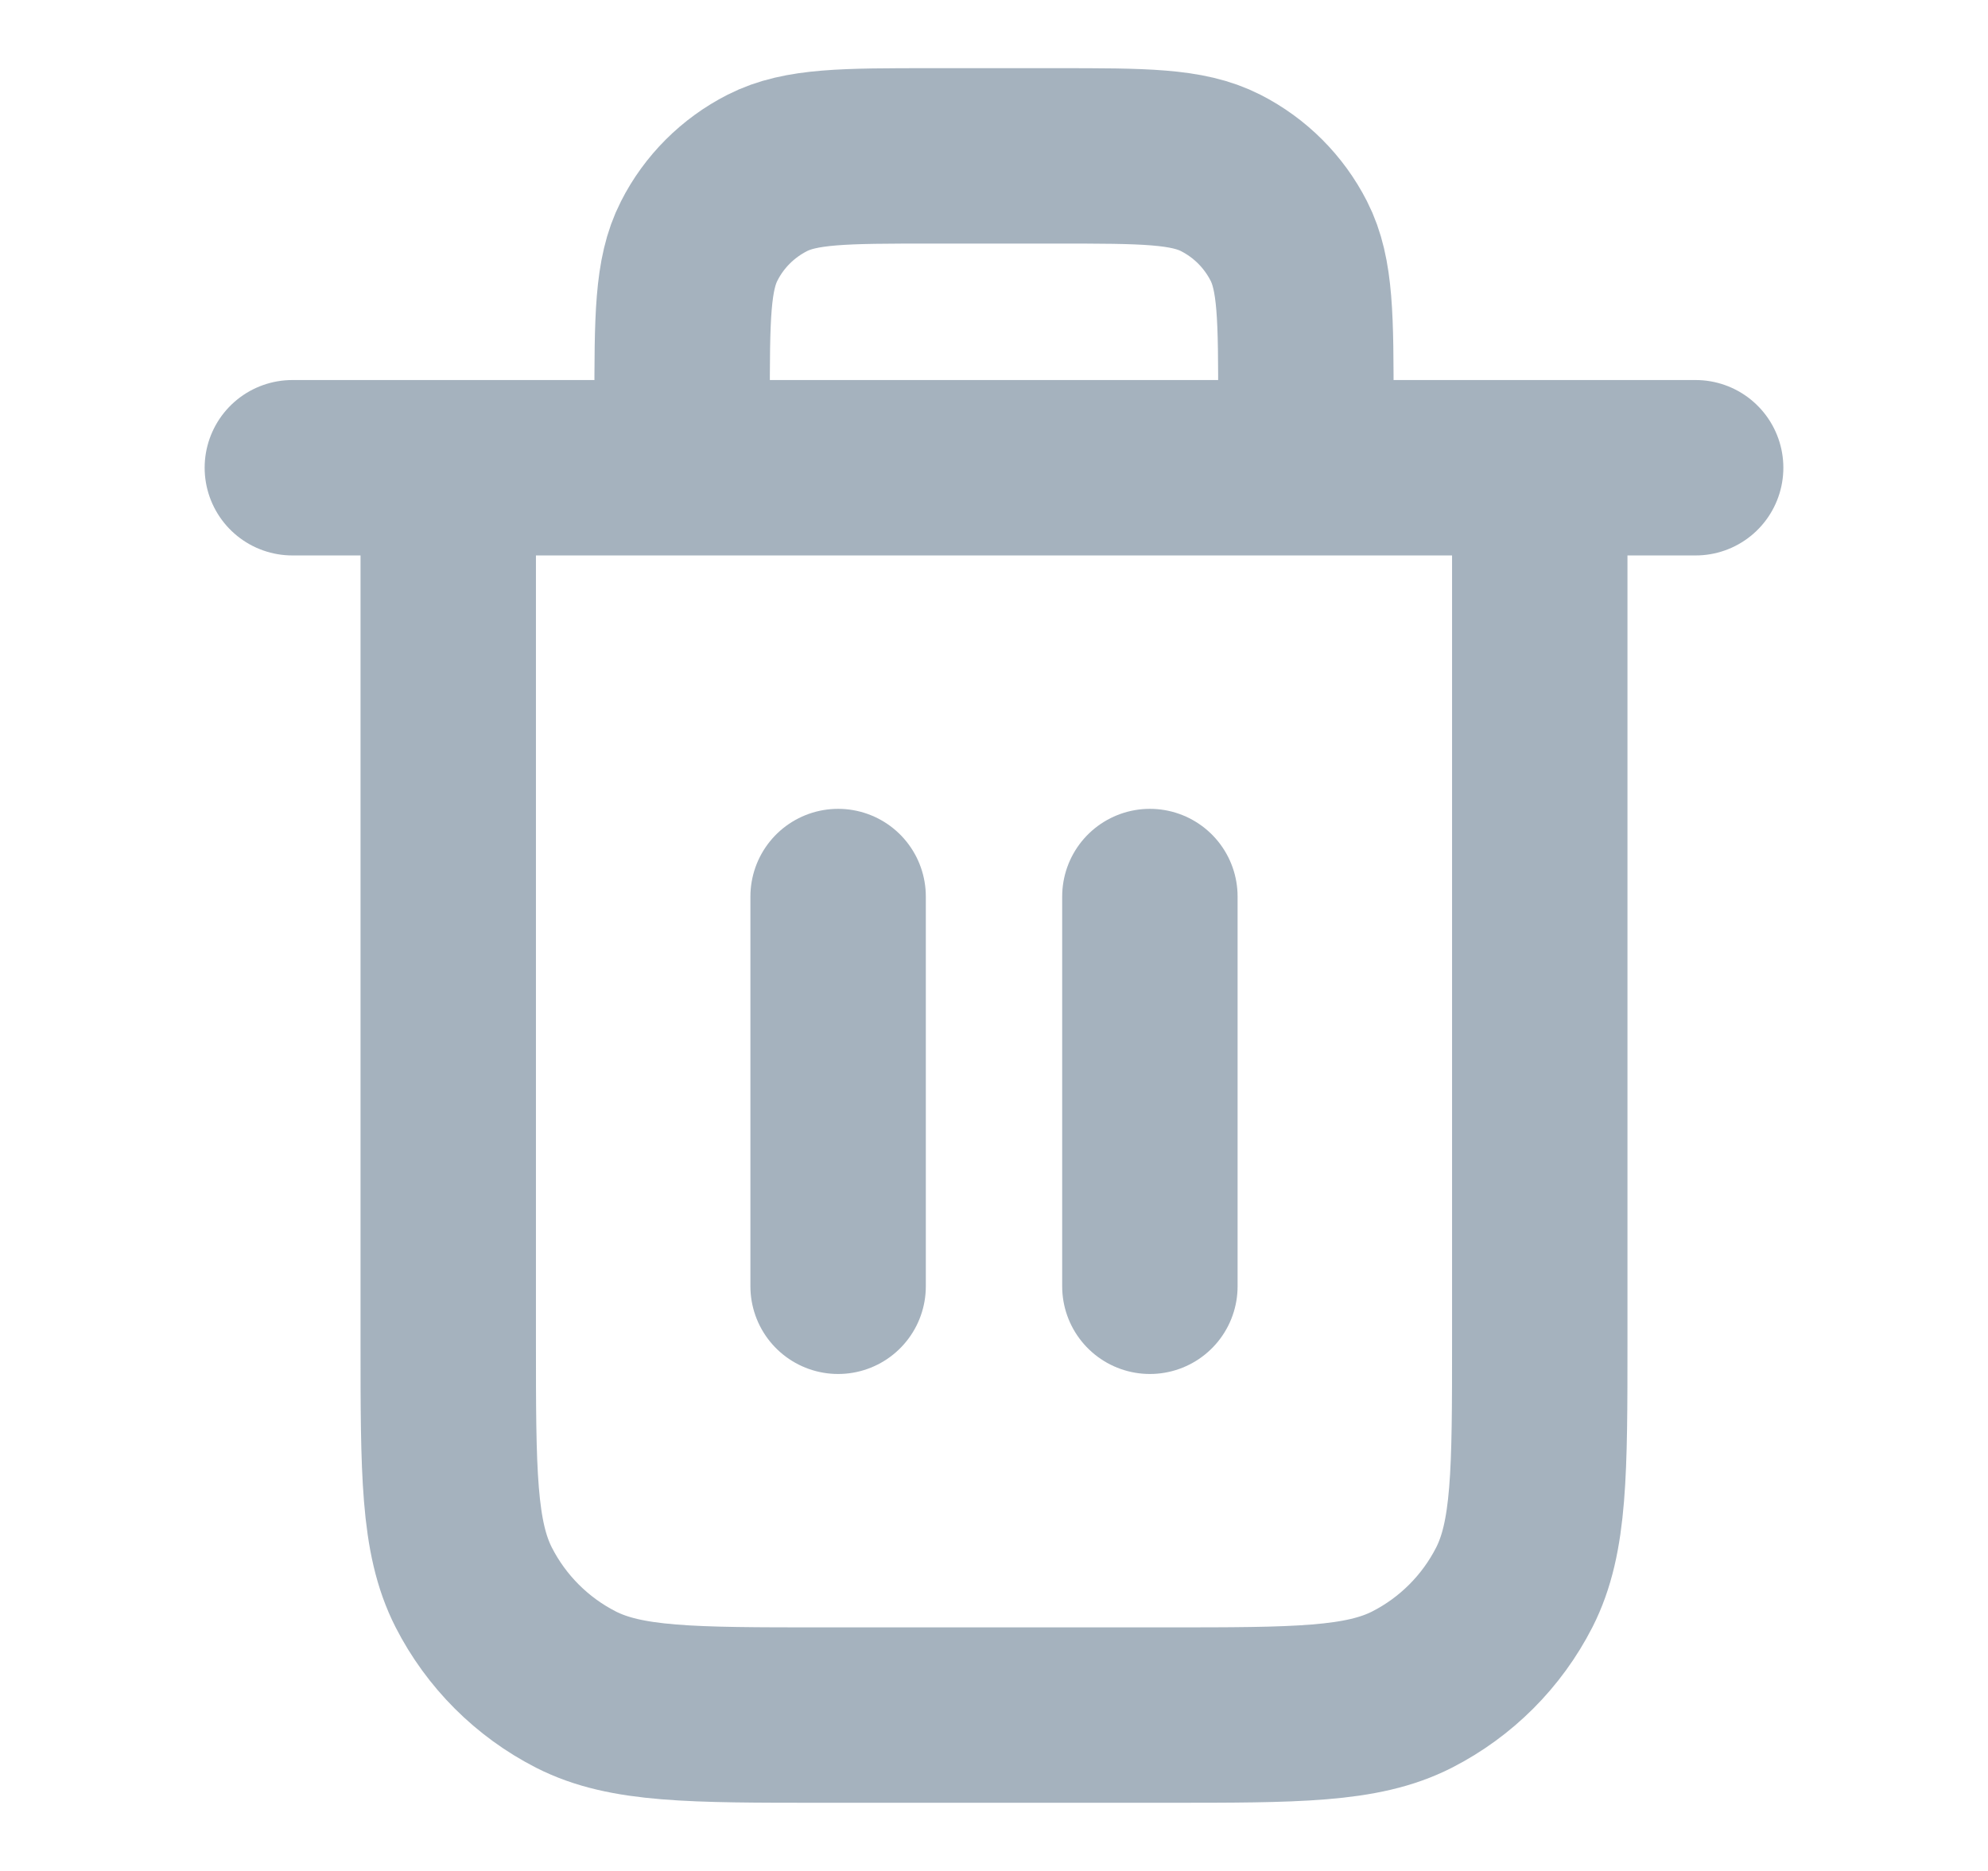 <svg width="17" height="16" viewBox="0 0 17 16" fill="none" xmlns="http://www.w3.org/2000/svg">
<path d="M11.167 4V3.467C11.167 2.72 11.167 2.347 11.021 2.061C10.893 1.81 10.69 1.607 10.439 1.479C10.153 1.333 9.78 1.333 9.033 1.333H7.967C7.22 1.333 6.847 1.333 6.561 1.479C6.31 1.607 6.106 1.81 5.979 2.061C5.833 2.347 5.833 2.72 5.833 3.467V4M7.167 7.667V11M9.833 7.667V11M2.5 4H14.5M13.167 4V11.467C13.167 12.587 13.167 13.147 12.949 13.575C12.757 13.951 12.451 14.257 12.075 14.449C11.647 14.667 11.087 14.667 9.967 14.667H7.033C5.913 14.667 5.353 14.667 4.925 14.449C4.549 14.257 4.243 13.951 4.051 13.575C3.833 13.147 3.833 12.587 3.833 11.467V4" stroke="#A5B2BE" stroke-width="1.5" stroke-linecap="round" stroke-linejoin="round"/>
</svg>

